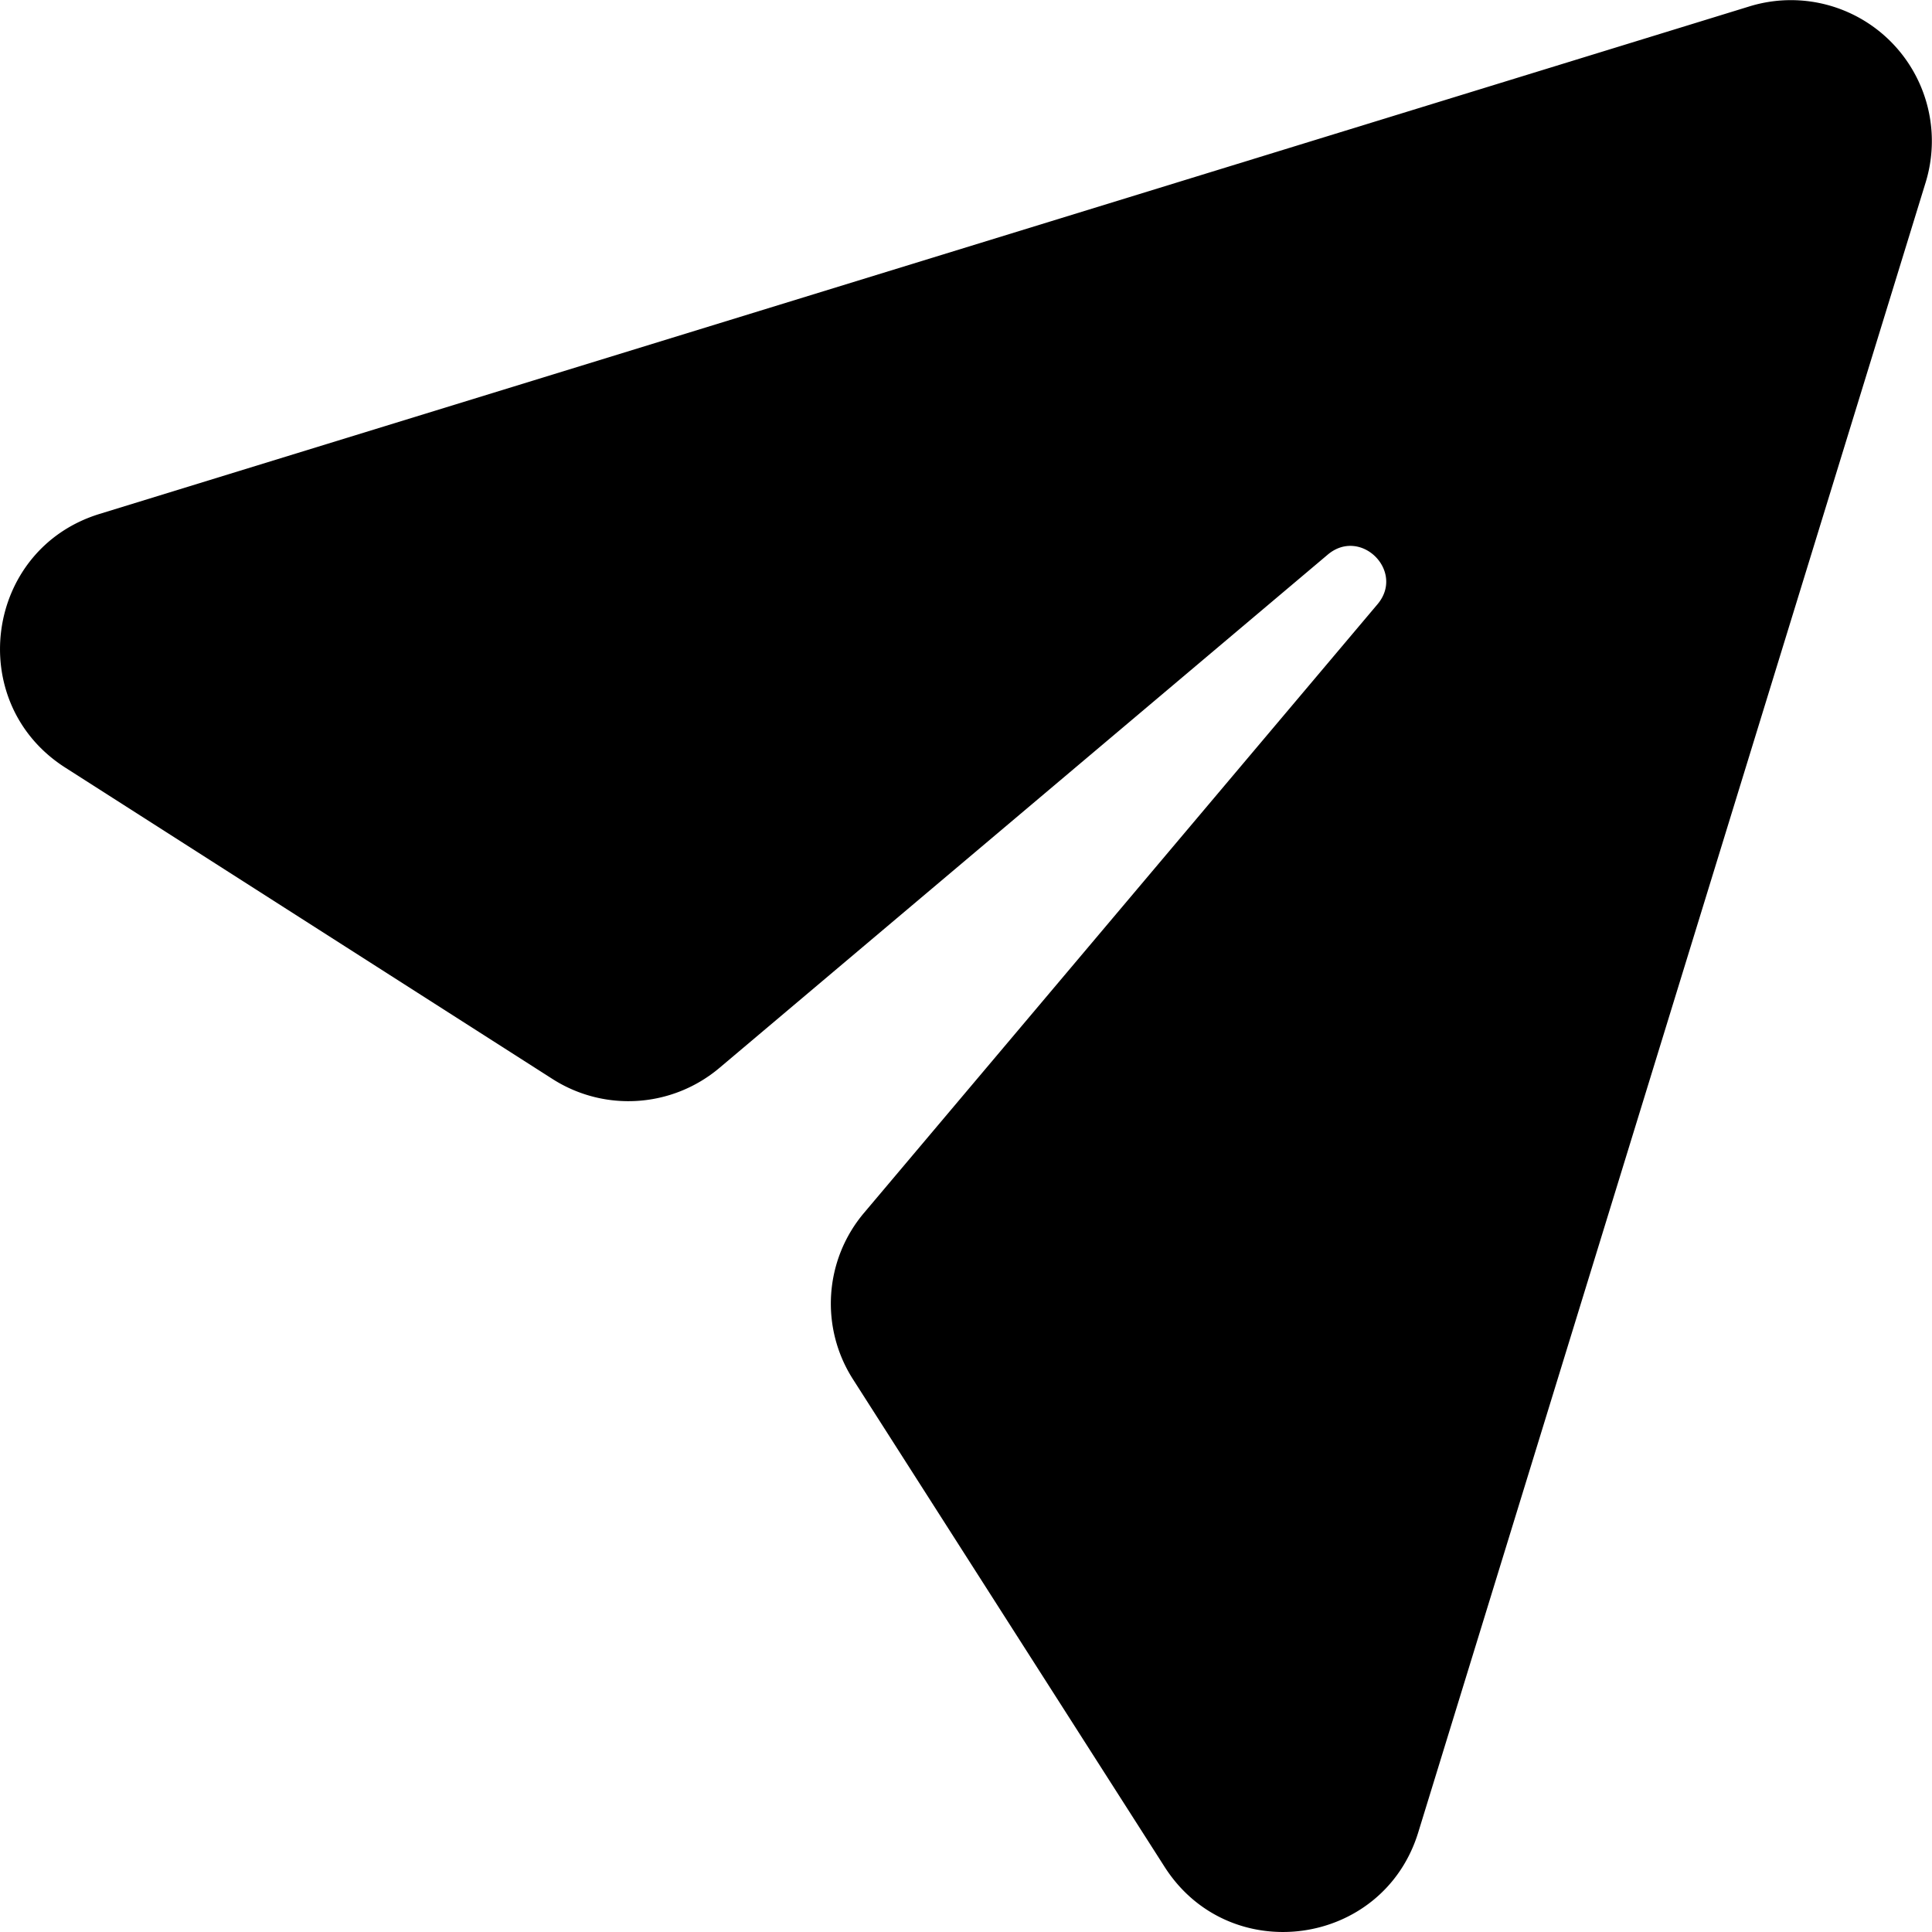 <svg xmlns="http://www.w3.org/2000/svg" width="16" height="16" viewBox="0 0 16 16"><path fill="currentColor" fill-rule="evenodd" d="M14.488.053.825 4.256c-.951.292-1.124 1.563-.286 2.1l4.037 2.58c.431.275.99.238 1.382-.092l5.038-4.251c.273-.23.642.138.412.411l-4.252 5.04c-.33.39-.367.95-.091 1.38l2.58 4.037c.536.838 1.807.665 2.1-.285l4.202-13.664A1.167 1.167 0 0 0 14.488.053"/></svg>
